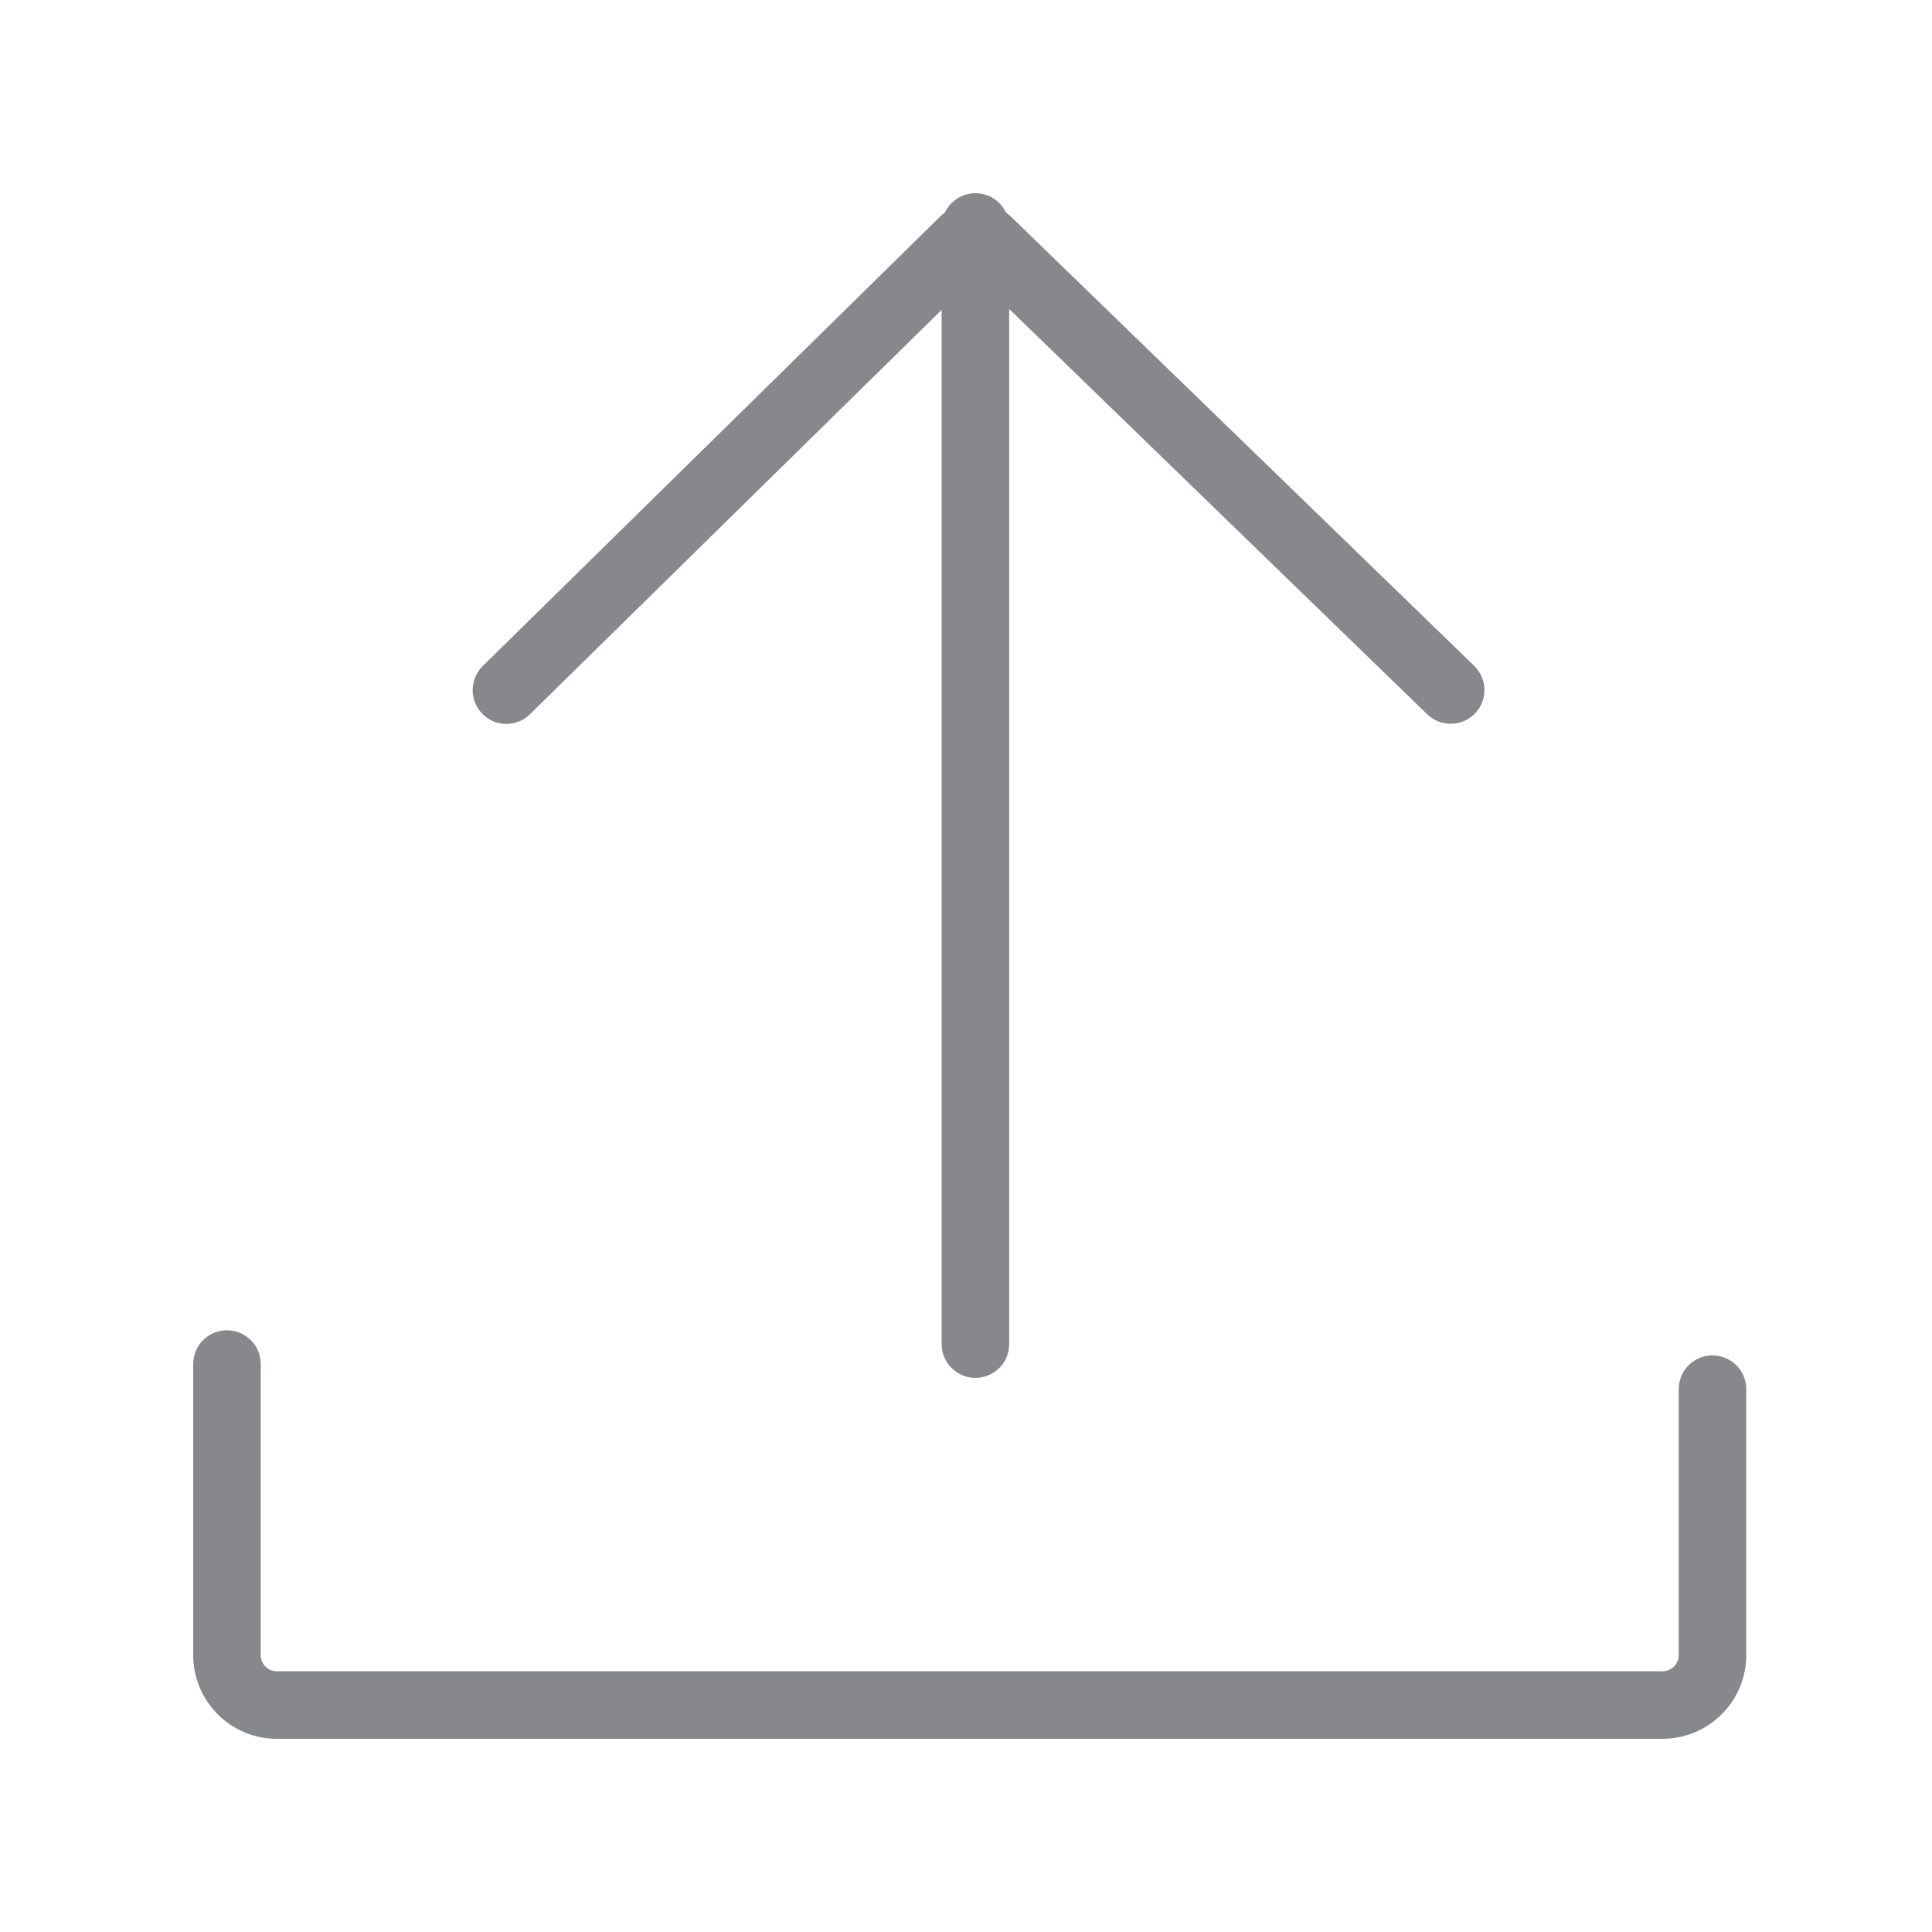 <svg width="20" height="20" viewBox="0 0 20 20" fill="none" xmlns="http://www.w3.org/2000/svg">
<path d="M17.21 18H2.864C2.387 18 2 17.611 2 17.134V14.12C2 13.927 2.156 13.771 2.349 13.771C2.543 13.771 2.699 13.927 2.699 14.12V17.134C2.699 17.224 2.773 17.301 2.864 17.301H17.21C17.301 17.301 17.378 17.227 17.378 17.134V14.381C17.378 14.188 17.534 14.031 17.727 14.031C17.921 14.031 18.077 14.188 18.077 14.381V17.136C18.077 17.611 17.688 18 17.21 18Z" fill="#86888C"/>
<path d="M10.098 14.264C9.905 14.264 9.748 14.108 9.748 13.915V2.349C9.748 2.156 9.905 2 10.098 2C10.291 2 10.447 2.156 10.447 2.349V13.915C10.447 14.108 10.291 14.264 10.098 14.264Z" fill="#86888C"/>
<path d="M5.242 7.494C5.151 7.494 5.06 7.459 4.993 7.389C4.858 7.252 4.86 7.031 4.997 6.895L9.725 2.249C9.932 2.044 10.261 2.044 10.47 2.247L15.261 6.893C15.399 7.028 15.403 7.249 15.268 7.387C15.133 7.524 14.912 7.529 14.774 7.394L10.1 2.862L5.486 7.394C5.419 7.461 5.33 7.494 5.242 7.494Z" fill="#86888C"/>
</svg>
